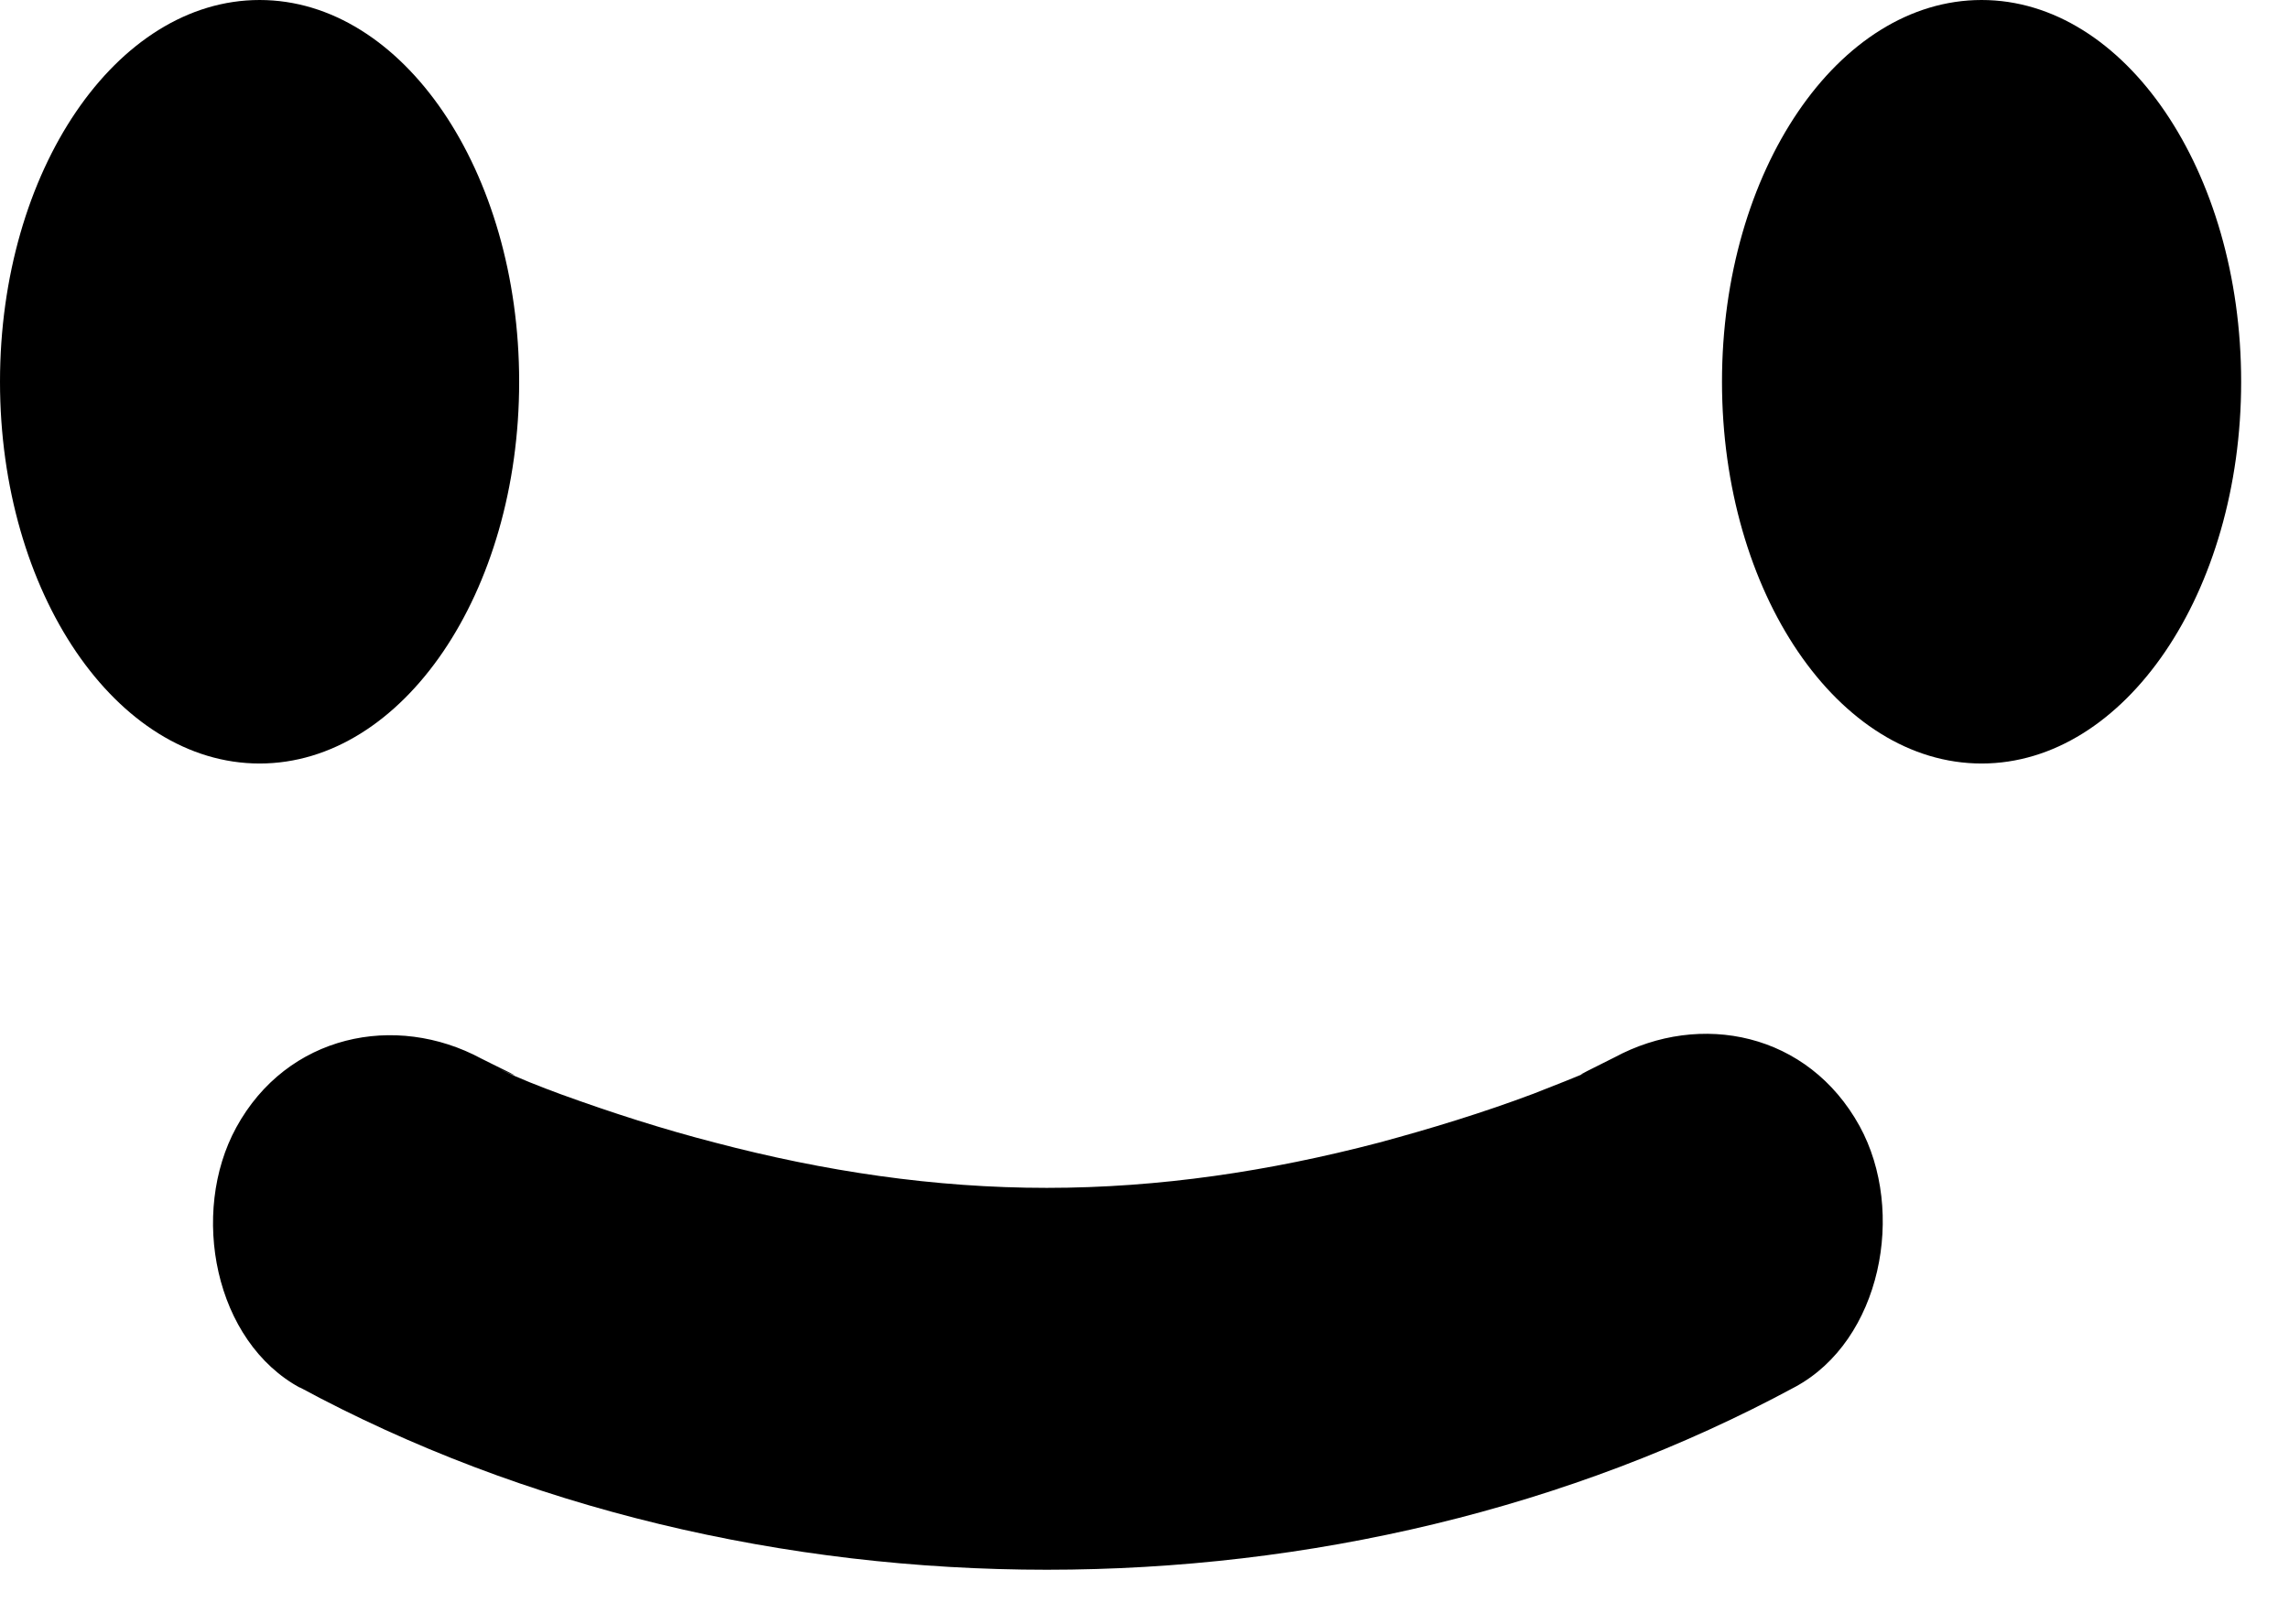 <svg width="31" height="22" viewBox="0 0 31 22" fill="none" xmlns="http://www.w3.org/2000/svg">
<path d="M3.516 10.342C5.457 10.342 7.031 8.027 7.031 5.171C7.031 2.315 5.457 0 3.516 0C1.574 0 0 2.315 0 5.171C0 8.027 1.574 10.342 3.516 10.342Z" fill="black"/>
<path d="M26.837 10.342C28.778 10.342 30.352 8.027 30.352 5.171C30.352 2.315 28.778 0 26.837 0C24.895 0 23.321 2.315 23.321 5.171C23.321 8.027 24.895 10.342 26.837 10.342Z" fill="black"/>
<path d="M4.05 18.787C10.15 22.088 18.202 22.088 24.31 18.787C25.477 18.158 25.817 16.408 25.185 15.254C24.488 13.987 23.03 13.694 21.864 14.323C21.767 14.374 21.07 14.711 21.621 14.469C21.345 14.59 21.054 14.702 20.77 14.814C20.081 15.073 19.377 15.288 18.672 15.478C17.19 15.866 15.699 16.09 14.176 16.09C12.653 16.09 11.163 15.866 9.688 15.478C8.984 15.297 8.287 15.073 7.598 14.823C7.315 14.719 7.031 14.607 6.756 14.478C7.307 14.719 6.618 14.392 6.521 14.34C5.355 13.711 3.888 14.013 3.2 15.271C2.568 16.426 2.9 18.175 4.075 18.804L4.05 18.787Z" fill="black"/>
</svg>

